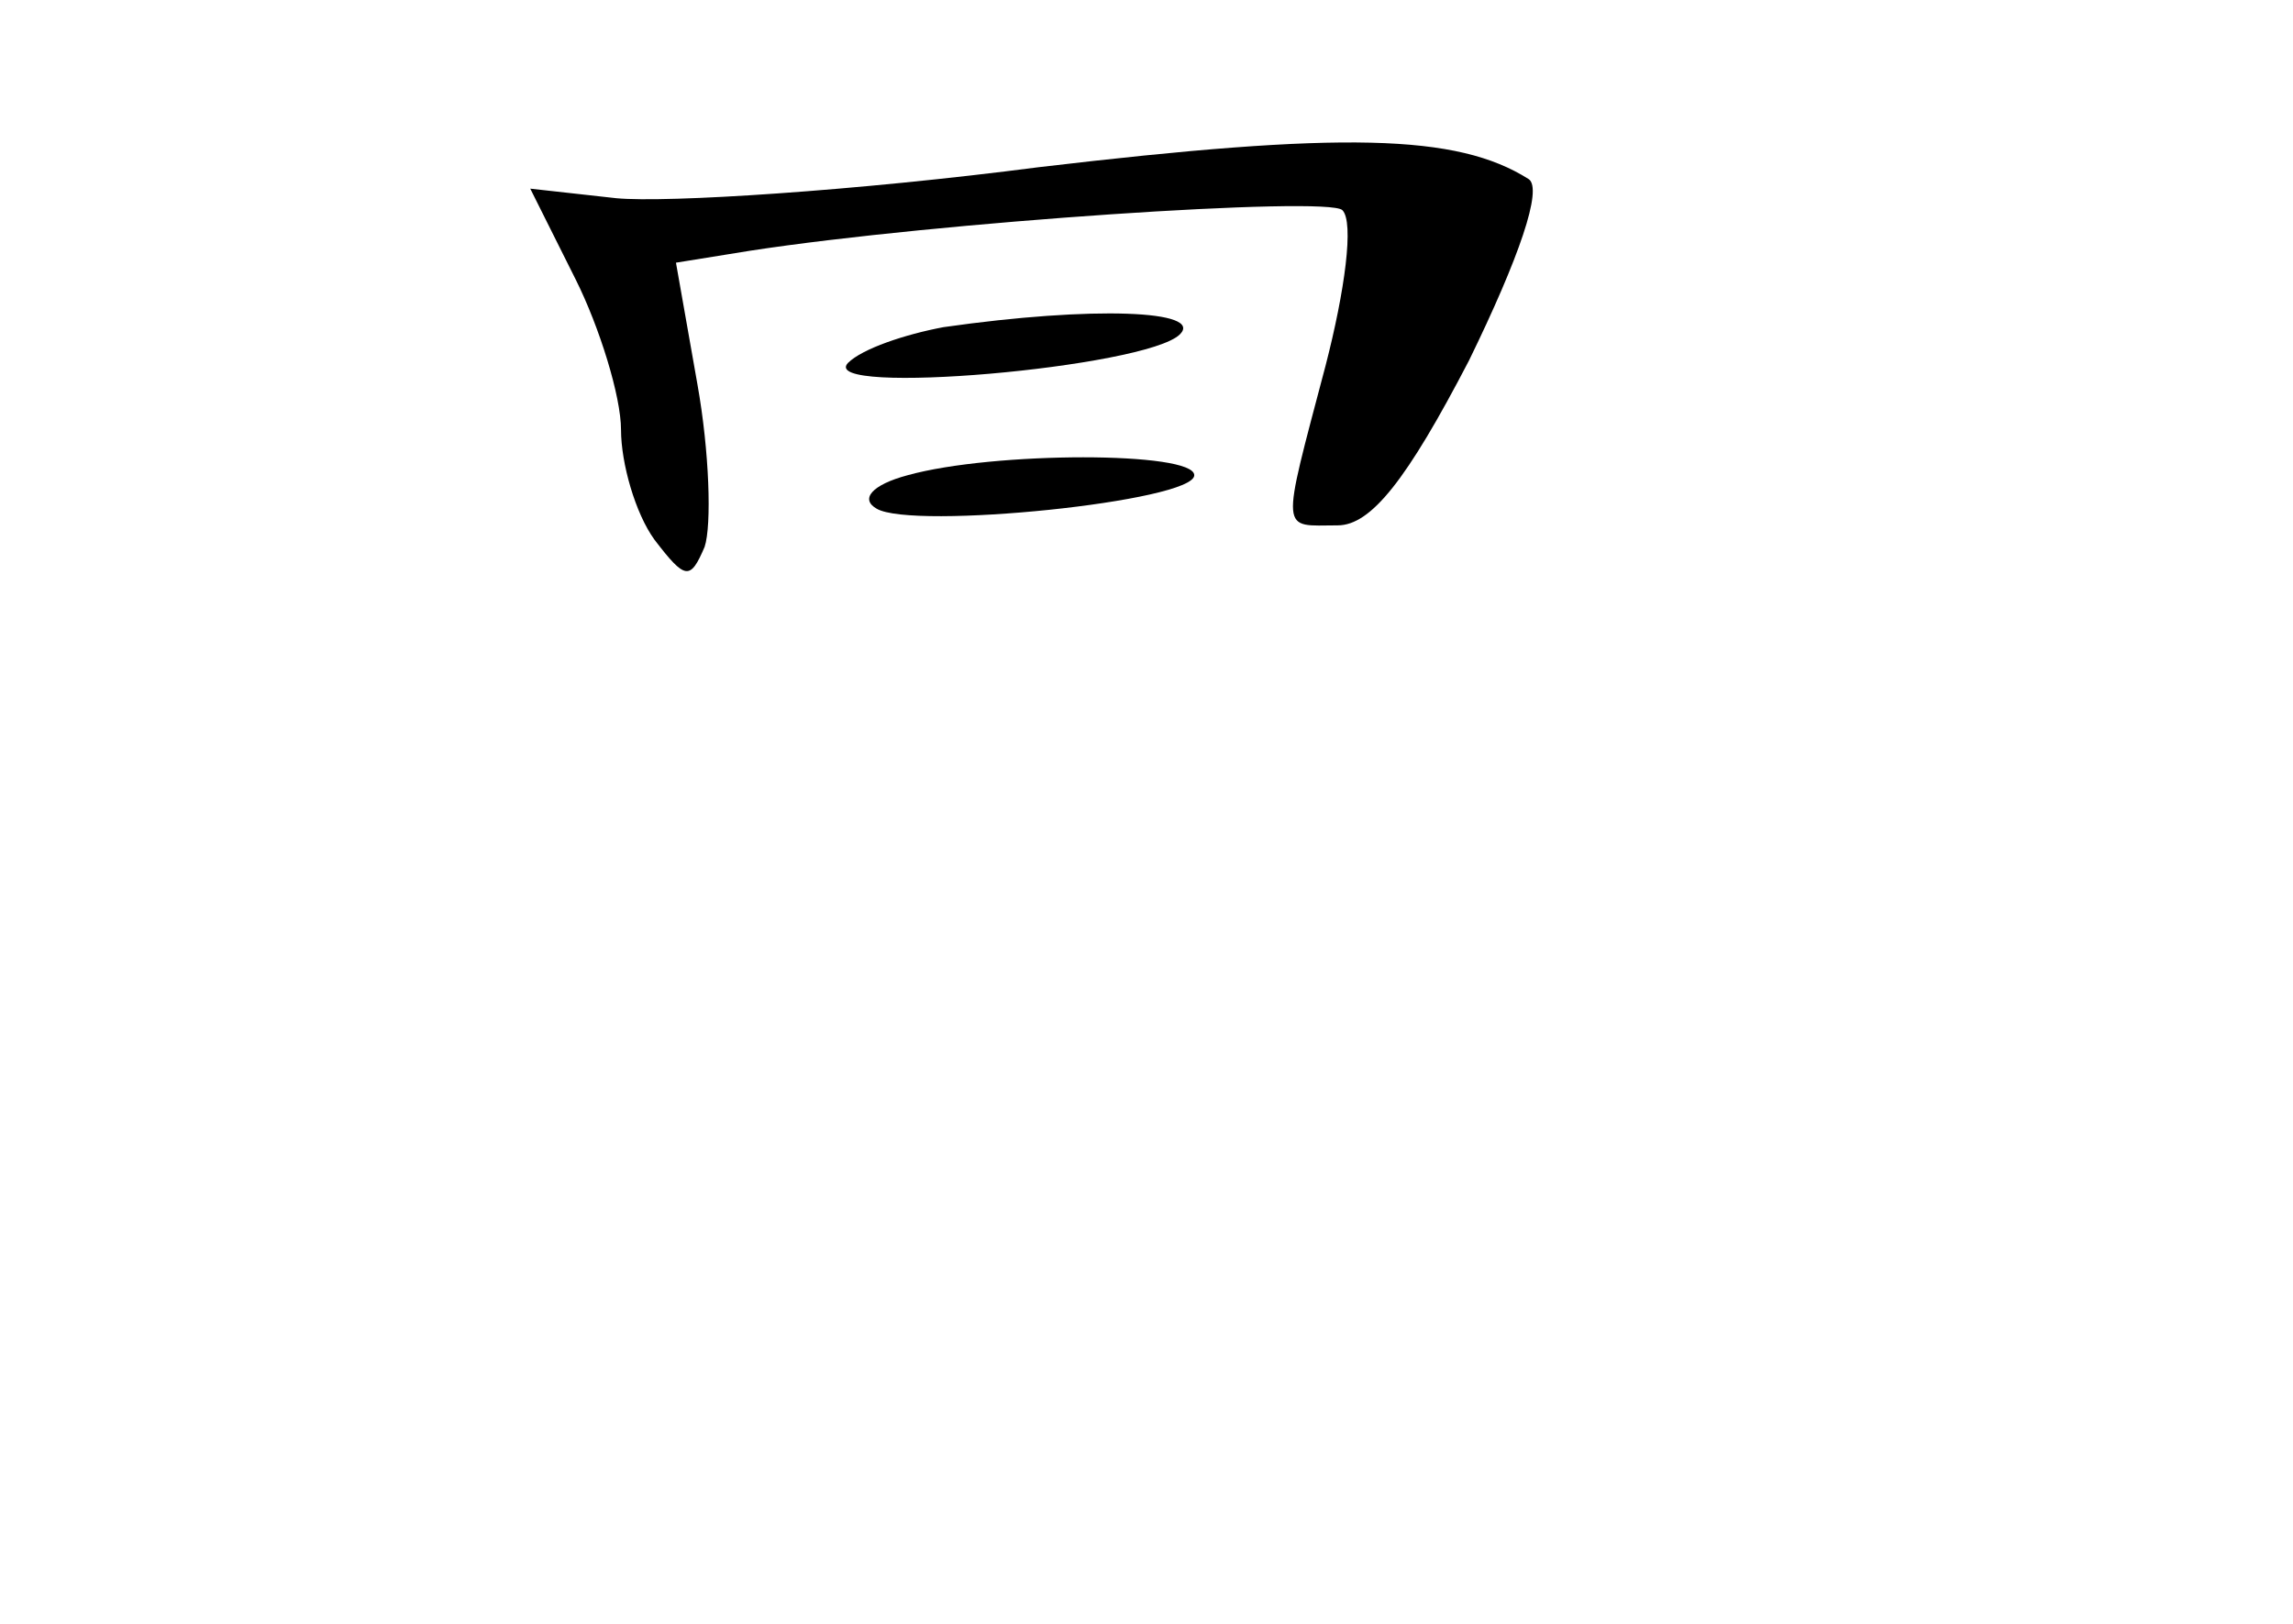 <?xml version="1.0" standalone="no"?>
<!DOCTYPE svg PUBLIC "-//W3C//DTD SVG 20010904//EN"
 "http://www.w3.org/TR/2001/REC-SVG-20010904/DTD/svg10.dtd">
<svg version="1.0" xmlns="http://www.w3.org/2000/svg"
 width="96pt" height="68pt" viewBox="0 0 96 68"
 preserveAspectRatio="xMidYMid meet">
<g transform="translate(0,68) scale(0.1,-0.1)"
fill="#000000" stroke="none">
<path d="M435 610 c-77 -10 -156 -15 -177 -13 l-36 4 19 -38 c10 -20 19 -49
19 -63 0 -14 6 -35 14 -46 13 -17 15 -17 21 -3 3 9 2 40 -3 68 l-9 51 31 5
c78 12 242 23 248 17 5 -5 1 -34 -7 -65 -19 -72 -19 -67 5 -67 14 0 29 19 55
69 21 43 31 72 25 76 -30 19 -78 20 -205 5z"/>
<path d="M395 543 c-16 -3 -34 -9 -40 -15 -13 -14 125 -2 139 12 10 10 -36 12
-99 3z"/>
<path d="M380 481 c-15 -4 -20 -10 -13 -14 15 -9 133 3 133 14 0 10 -84 10
-120 0z"/>
</g>
</svg>
